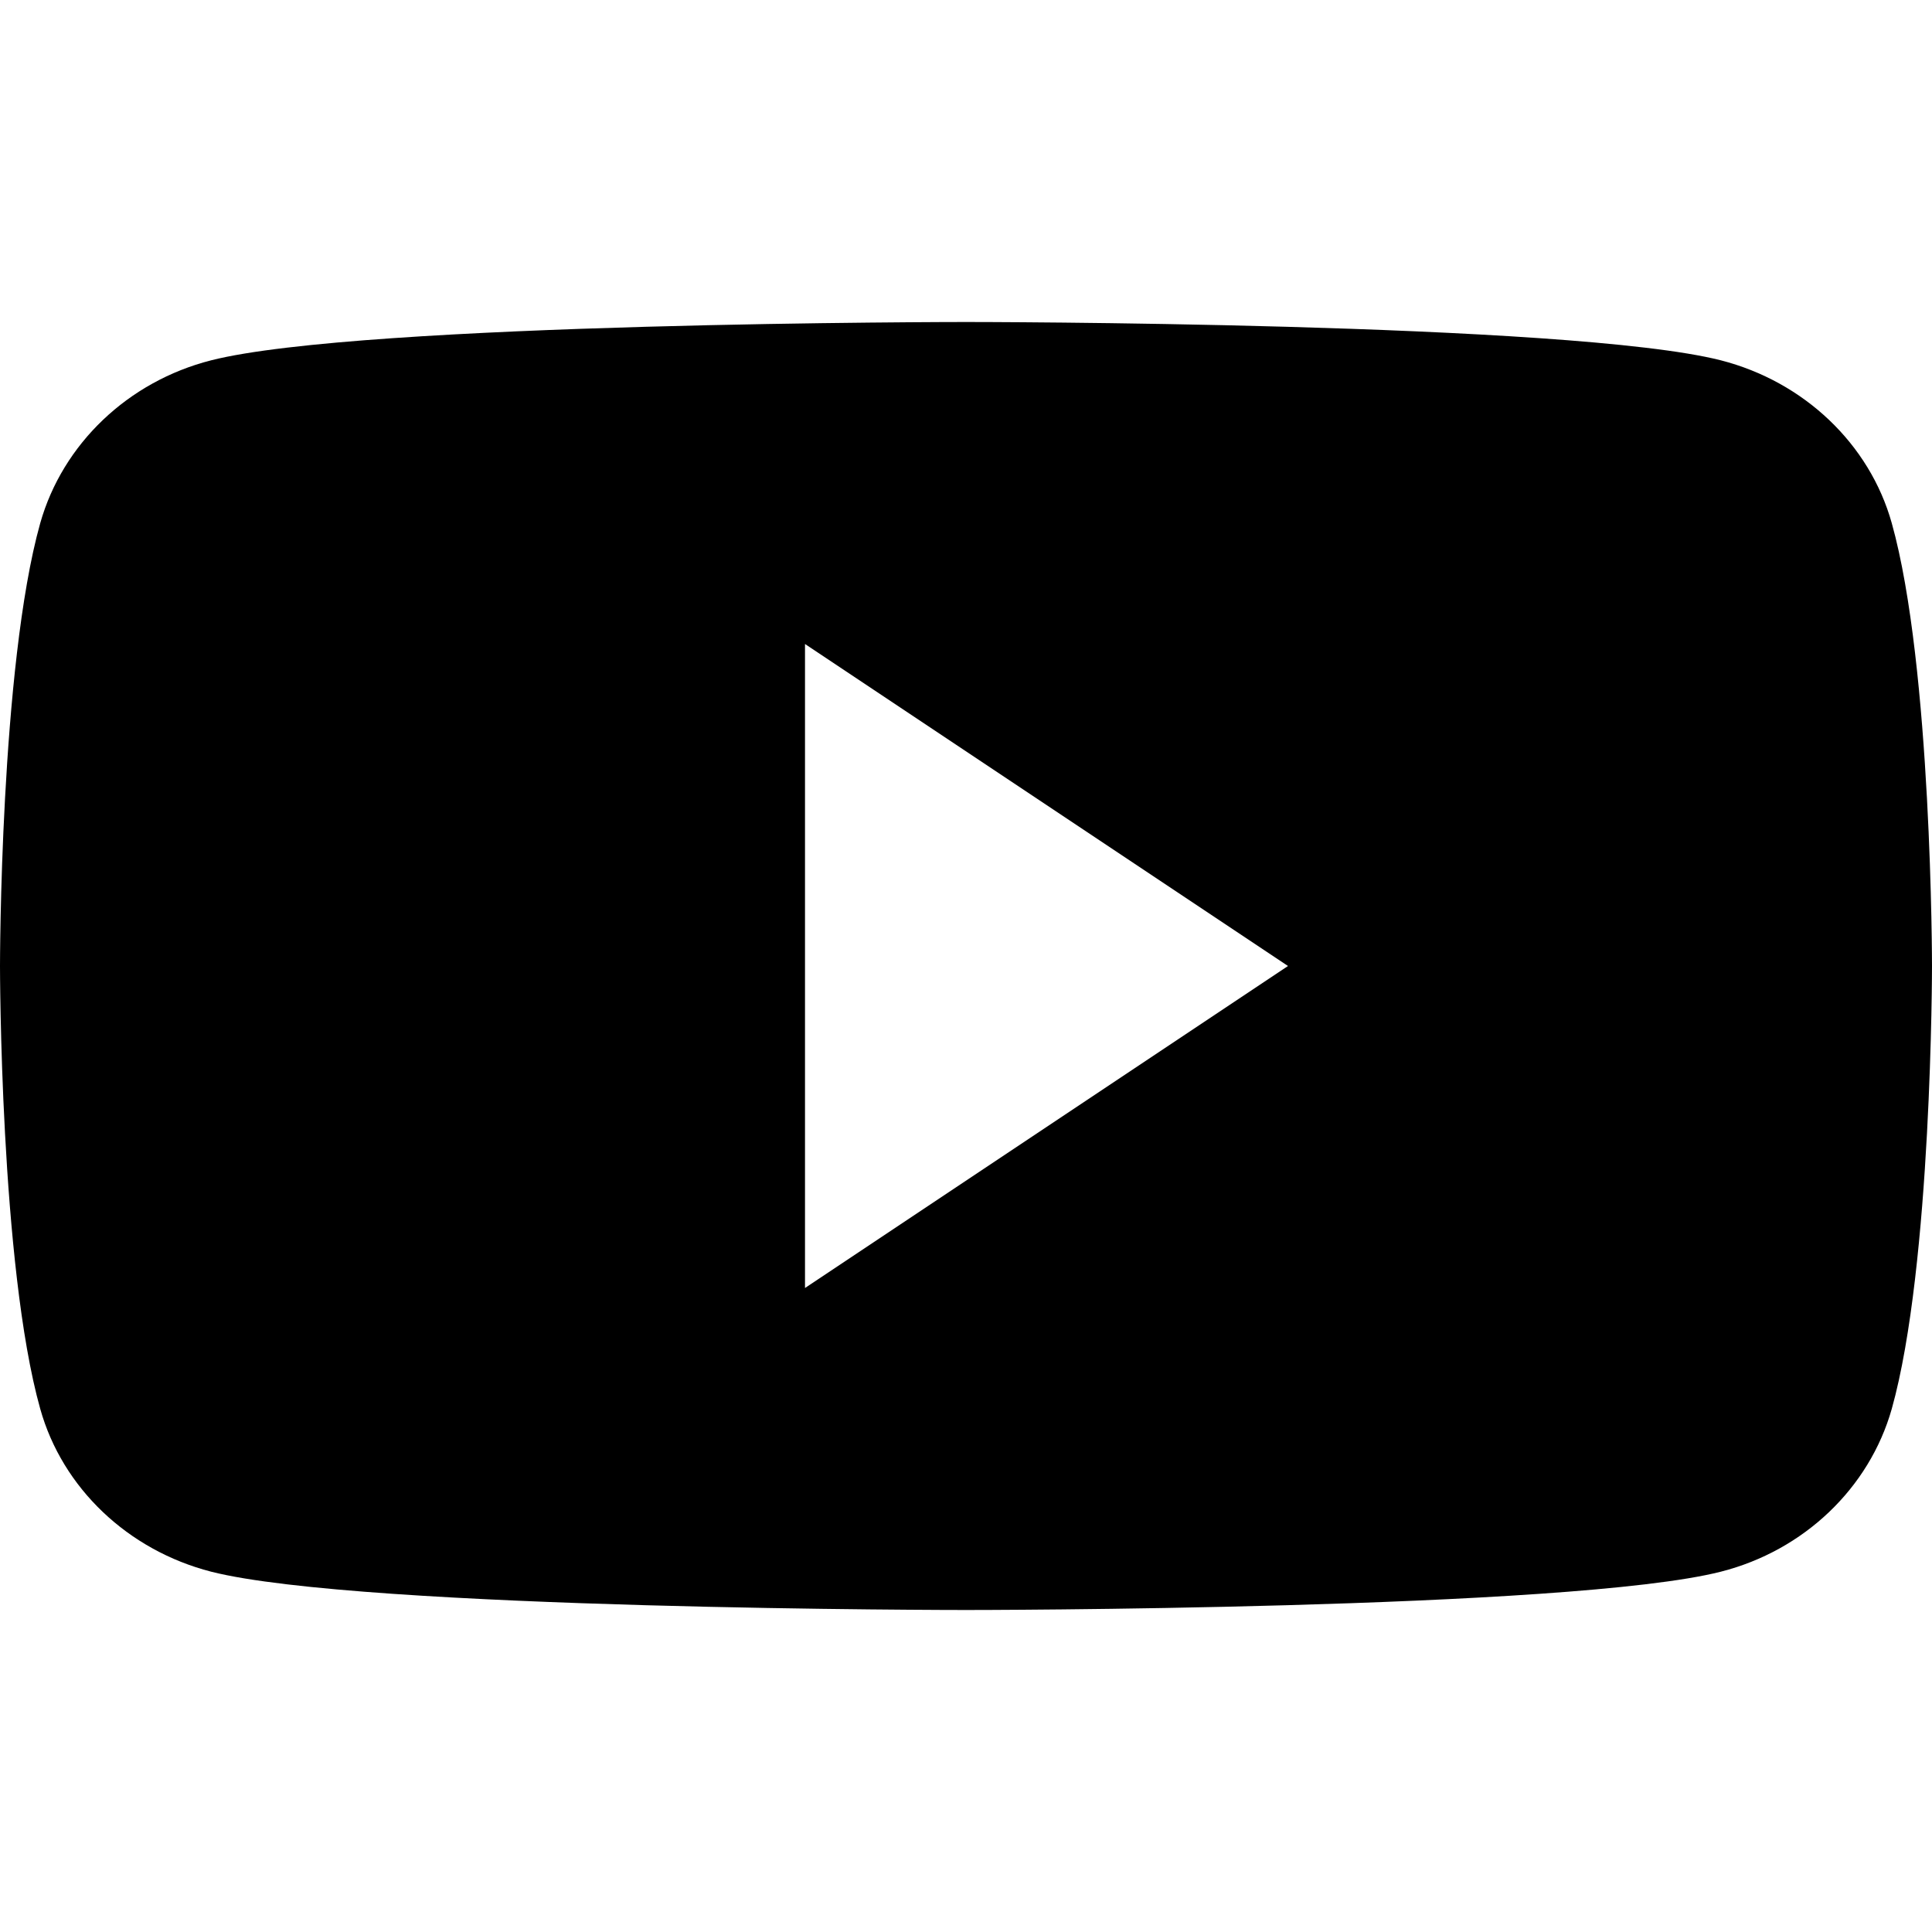 <svg xmlns="http://www.w3.org/2000/svg" width="24" height="24" viewBox="0 0 24 24">
  <path d="M23.5,6.498 C24,8.28 24,12 24,12 C24,12 24,15.72 23.5,17.502 C23.221,18.487 22.408,19.262 21.377,19.524 C19.506,20 12,20 12,20 C12,20 4.498,20 2.623,19.524 C1.588,19.258 0.775,18.484 0.5,17.502 C0,15.72 0,12 0,12 C0,12 0,8.28 0.5,6.498 C0.779,5.513 1.592,4.738 2.623,4.476 C4.498,4 12,4 12,4 C12,4 19.506,4 21.377,4.476 C22.412,4.742 23.225,5.516 23.5,6.498 Z M10,16 L16,12 L10,8 L10,16 Z"/>
</svg>
